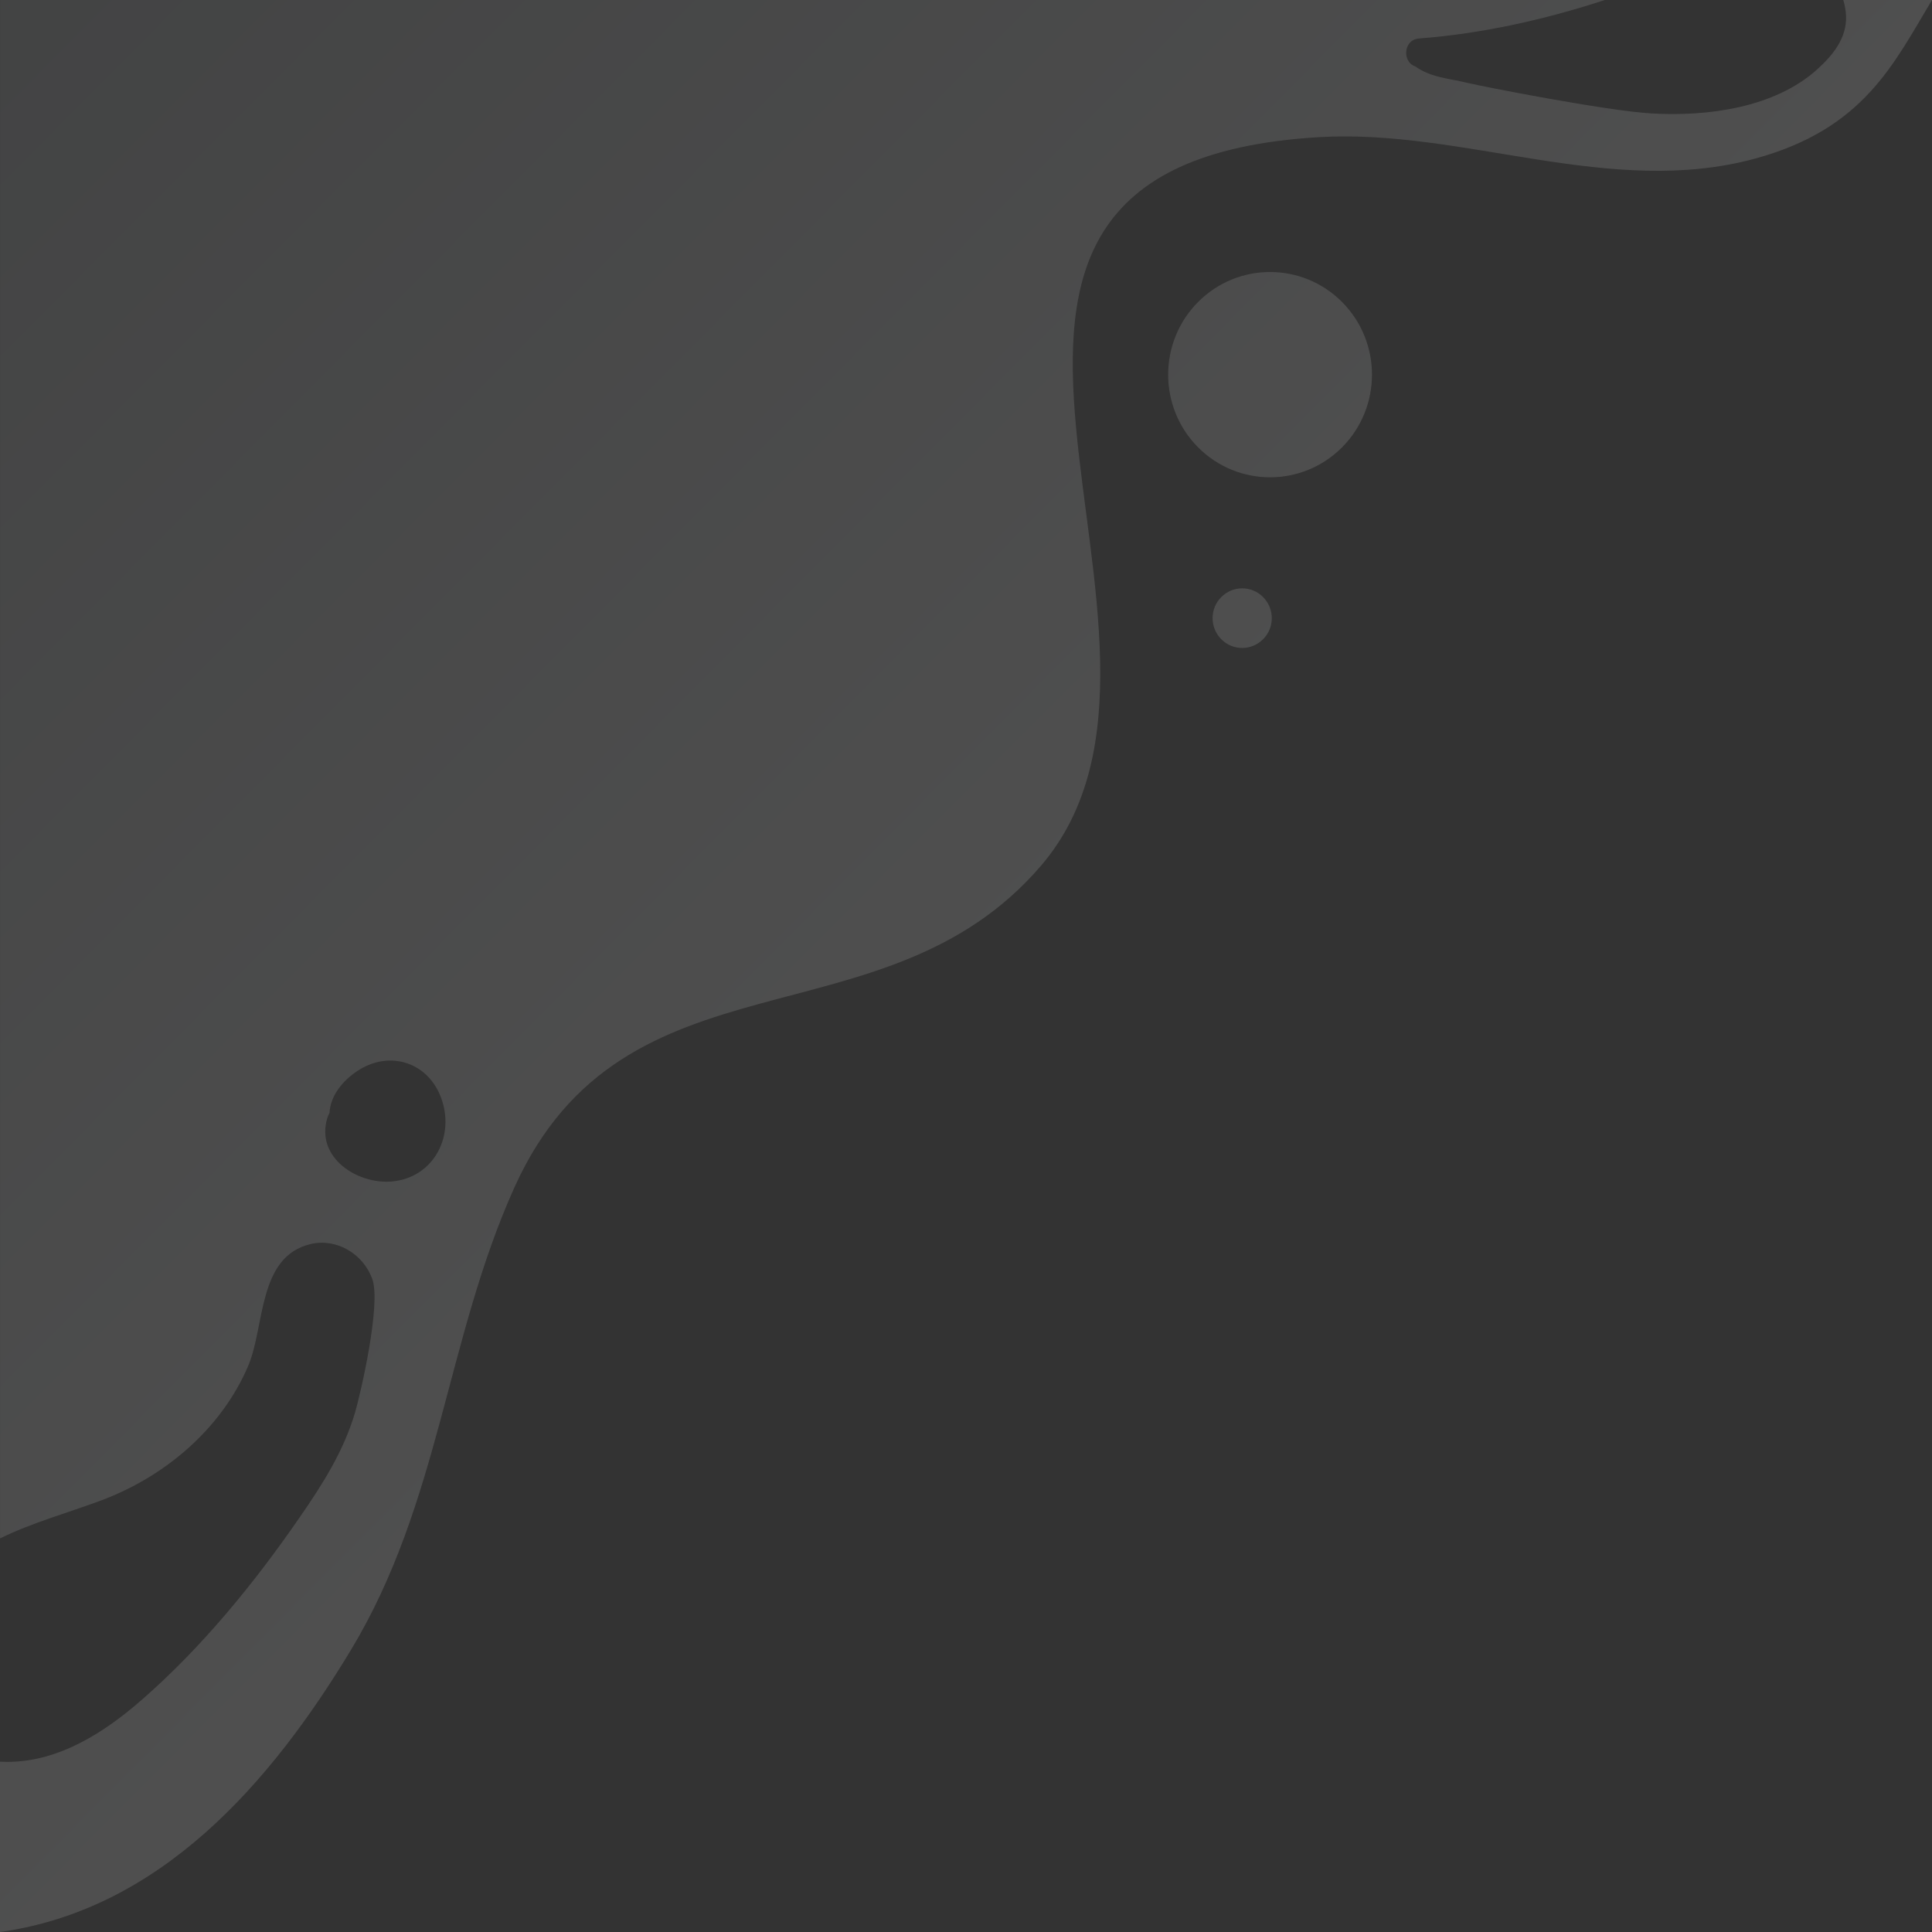 <svg width="452" height="452" viewBox="0 0 452 452" fill="none" xmlns="http://www.w3.org/2000/svg">
<rect x="0" y="0" width="452" height="452" fill="#333333" stroke="none"/>
<path opacity="0.15" d="M295.508 139.693C298.216 142.42 298.216 146.835 295.508 149.546C292.801 152.273 288.417 152.273 285.725 149.546C283.017 146.819 283.017 142.404 285.725 139.693C288.432 136.966 292.801 136.966 295.508 139.693ZM280.279 70.675C270.972 80.048 270.972 95.261 280.279 104.634C289.586 114.007 304.692 114.007 313.999 104.634C323.305 95.261 323.305 80.048 313.999 70.675C304.692 61.303 289.601 61.287 280.279 70.675ZM452 0C443.001 14.981 436.048 30.132 410.727 37.073C376.777 46.368 342.488 30.086 308.599 32.084C198.195 38.622 289.063 149.546 243.514 202.576C206.656 245.505 146.124 220.531 120.326 277.852C104.374 313.283 102.882 351.549 82.145 385.941C63.163 417.421 37.412 446.764 0 452V412.154C0.538 412.185 1.092 412.201 1.615 412.201C13.706 412.247 24.444 405.322 33.258 397.607C47.318 385.306 59.44 370.449 70.054 355.081C75.408 347.335 80.315 339.682 83.038 330.572C84.268 326.451 89.237 305.134 87.099 299.216C84.976 293.36 78.761 289.611 72.669 291.052C60.255 293.98 62.009 310.324 58.056 319.573C51.718 334.414 38.427 345.553 23.567 351.068C15.598 354.027 7.445 356.258 0.015 359.914V0H375.439C361.363 4.617 346.626 7.886 331.997 9.001C328.228 9.28 328.074 14.563 331.074 15.508C334.797 18.188 339.012 18.327 343.411 19.412C346.488 20.171 375.854 25.934 386.361 26.538C399.375 27.297 415.111 25.283 425.157 16.22C428.787 12.936 432.079 8.939 431.894 3.749C431.848 2.479 431.602 1.224 431.248 0H452ZM103.466 257.604C100.636 248.619 91.268 245.443 83.561 250.586C80.238 252.801 77.3 256.272 77.084 260.393C76.869 260.764 76.684 261.167 76.561 261.617C73.808 270.819 83.591 277.14 91.714 276.412C101.082 275.56 106.251 266.45 103.466 257.604Z" fill="url(#paint0_linear_6684_86823)"/>
<defs>
<linearGradient id="paint0_linear_6684_86823" x1="4.329" y1="2.75" x2="230.315" y2="227.144" gradientUnits="userSpaceOnUse">
<stop stop-color="#A0A4A7"/>
<stop offset="1" stop-color="#EEEFEF"/>
</linearGradient>
</defs>
</svg>
